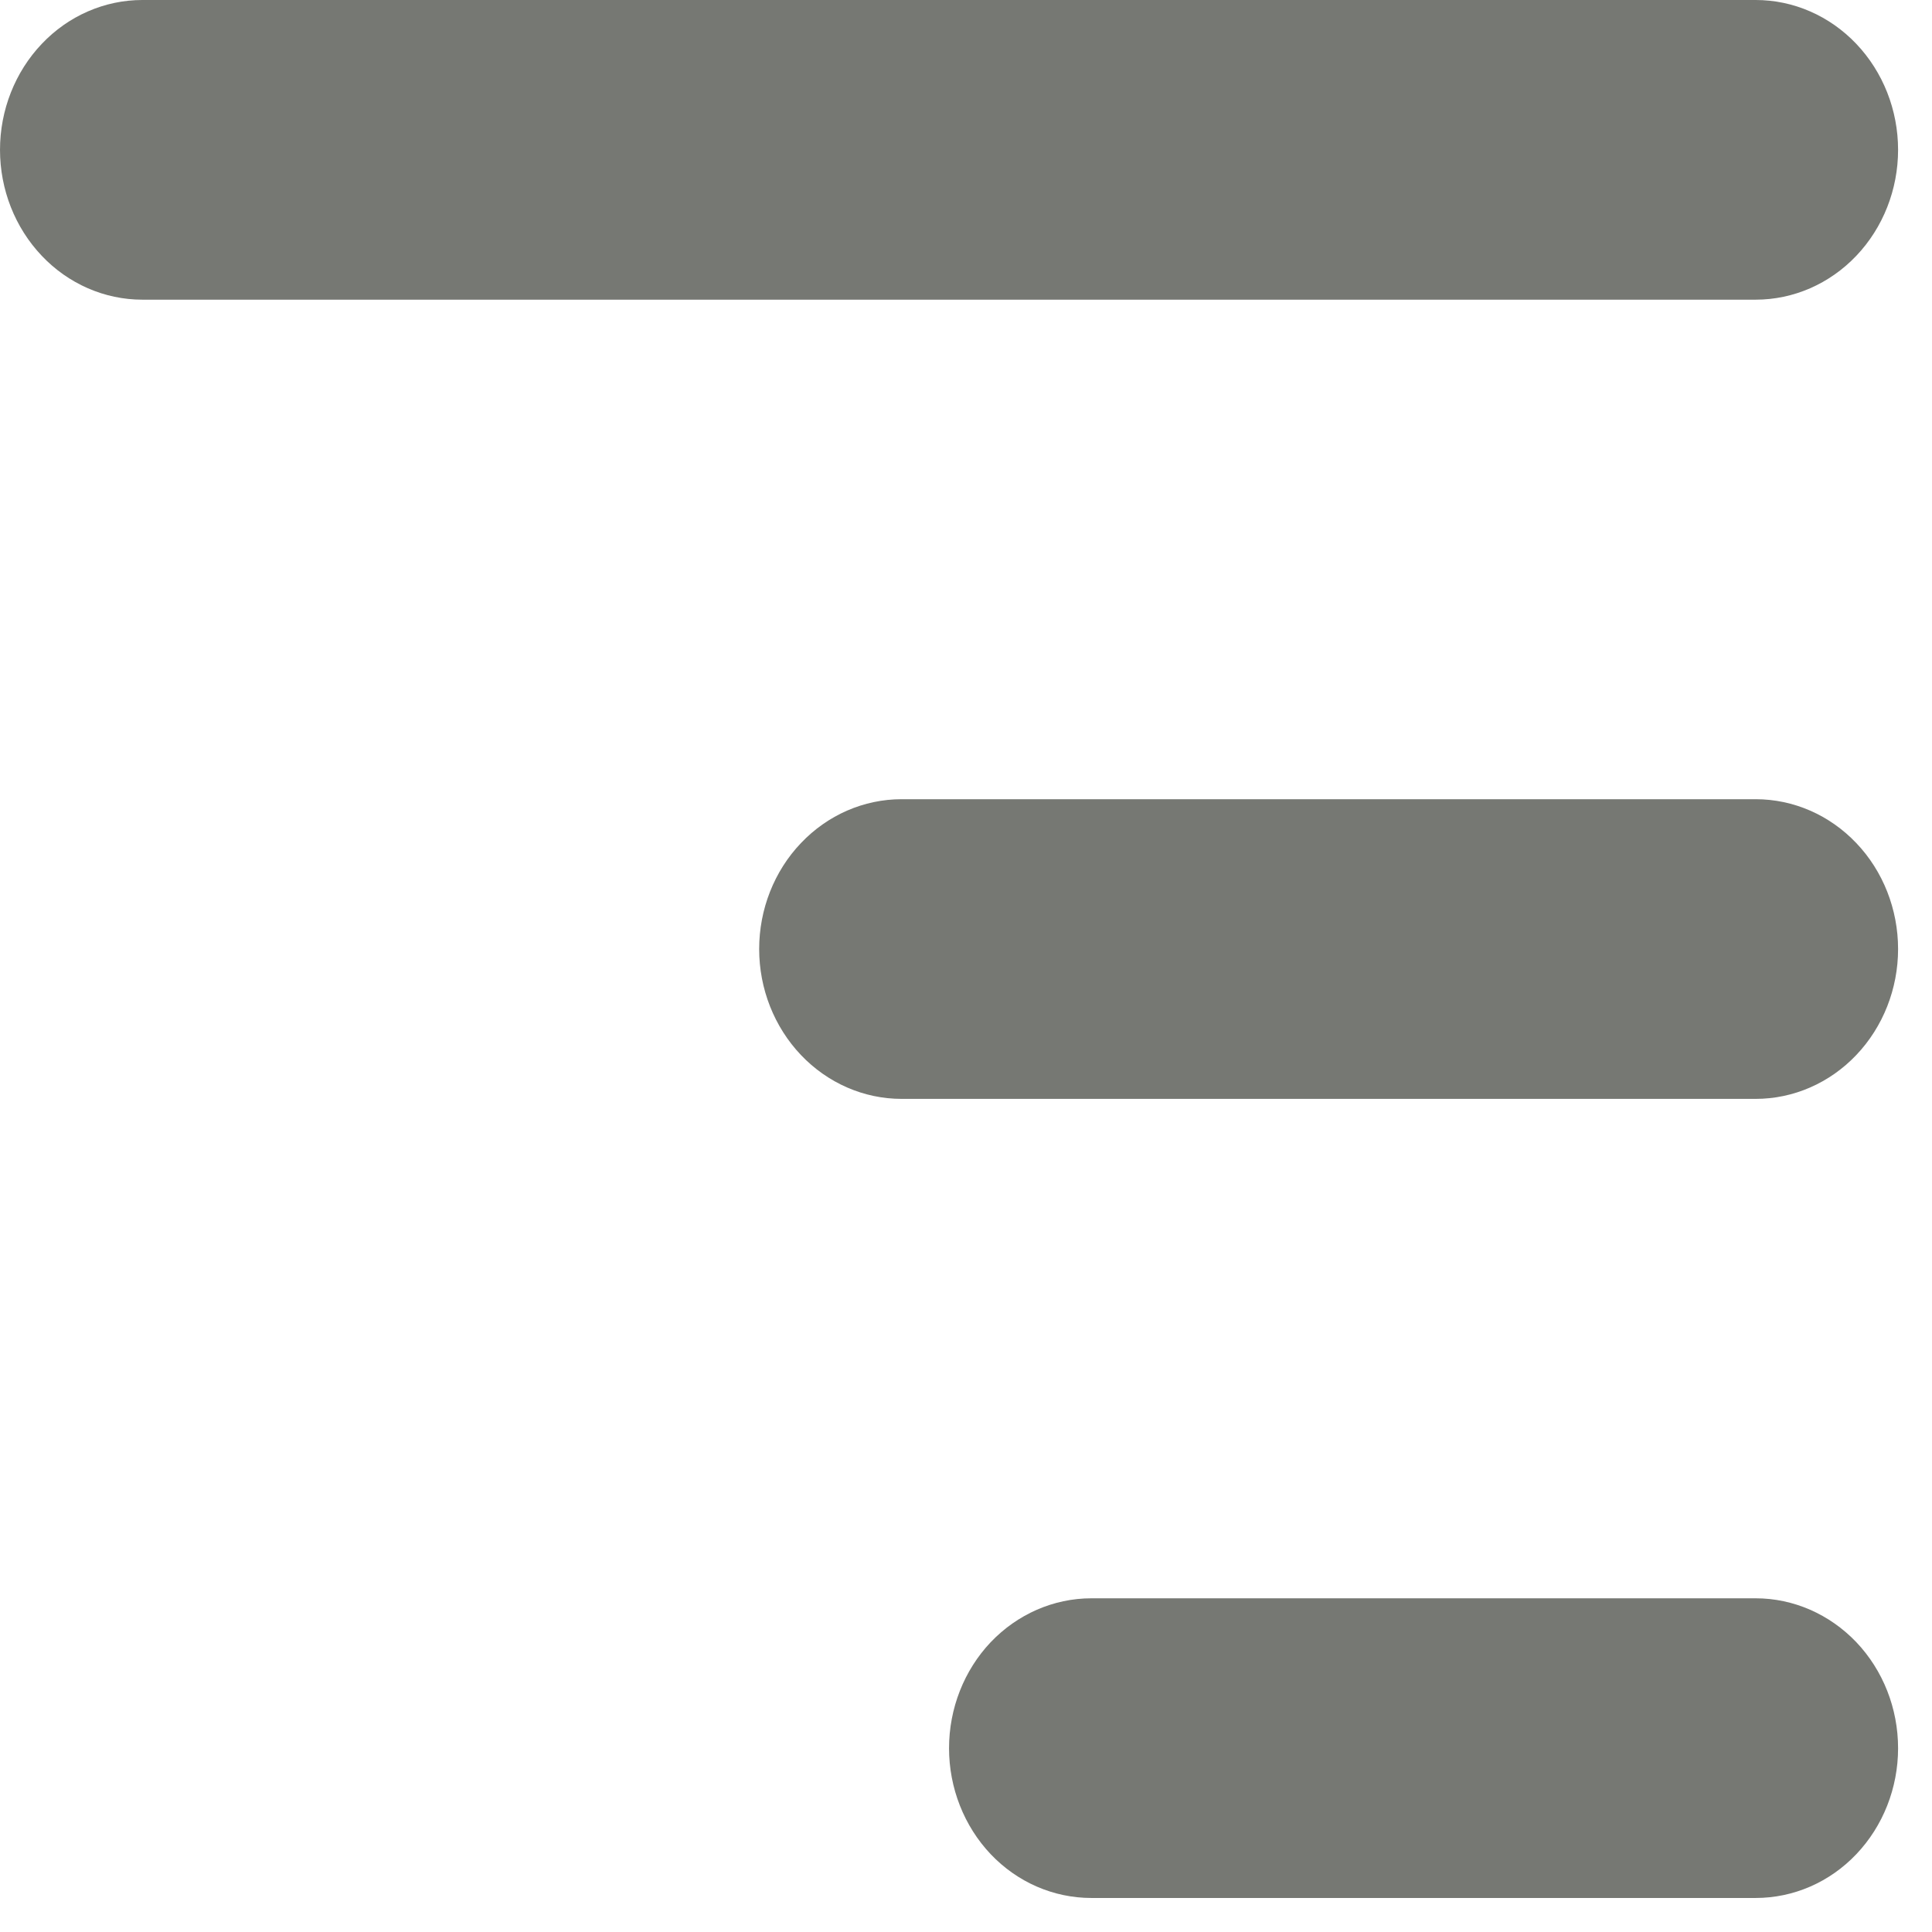 <svg width="18" height="18" viewBox="0 0 18 18" fill="none" xmlns="http://www.w3.org/2000/svg">
<path d="M8.4 7.446H16.357C16.709 7.446 17.046 7.593 17.295 7.855C17.544 8.116 17.684 8.472 17.684 8.842C17.684 9.212 17.544 9.567 17.295 9.829C17.046 10.091 16.709 10.238 16.357 10.238H8.4C8.048 10.238 7.711 10.091 7.462 9.829C7.213 9.567 7.073 9.212 7.073 8.842C7.073 8.472 7.213 8.116 7.462 7.855C7.711 7.593 8.048 7.446 8.4 7.446ZM16.357 2.792H1.326C0.975 2.792 0.637 2.645 0.389 2.383C0.14 2.121 4.95911e-05 1.766 4.95911e-05 1.396C4.95911e-05 1.026 0.14 0.671 0.389 0.409C0.637 0.147 0.975 0 1.326 0H16.357C16.709 0 17.046 0.147 17.295 0.409C17.544 0.671 17.684 1.026 17.684 1.396C17.684 1.766 17.544 2.121 17.295 2.383C17.046 2.645 16.709 2.792 16.357 2.792ZM10.168 14.891H16.357C16.709 14.891 17.046 15.039 17.295 15.3C17.544 15.562 17.684 15.917 17.684 16.288C17.684 16.658 17.544 17.013 17.295 17.275C17.046 17.537 16.709 17.683 16.357 17.683H10.168C9.816 17.683 9.479 17.537 9.23 17.275C8.982 17.013 8.842 16.658 8.842 16.288C8.842 15.917 8.982 15.562 9.23 15.3C9.479 15.039 9.816 14.891 10.168 14.891Z" fill="#767873"/>
</svg>
